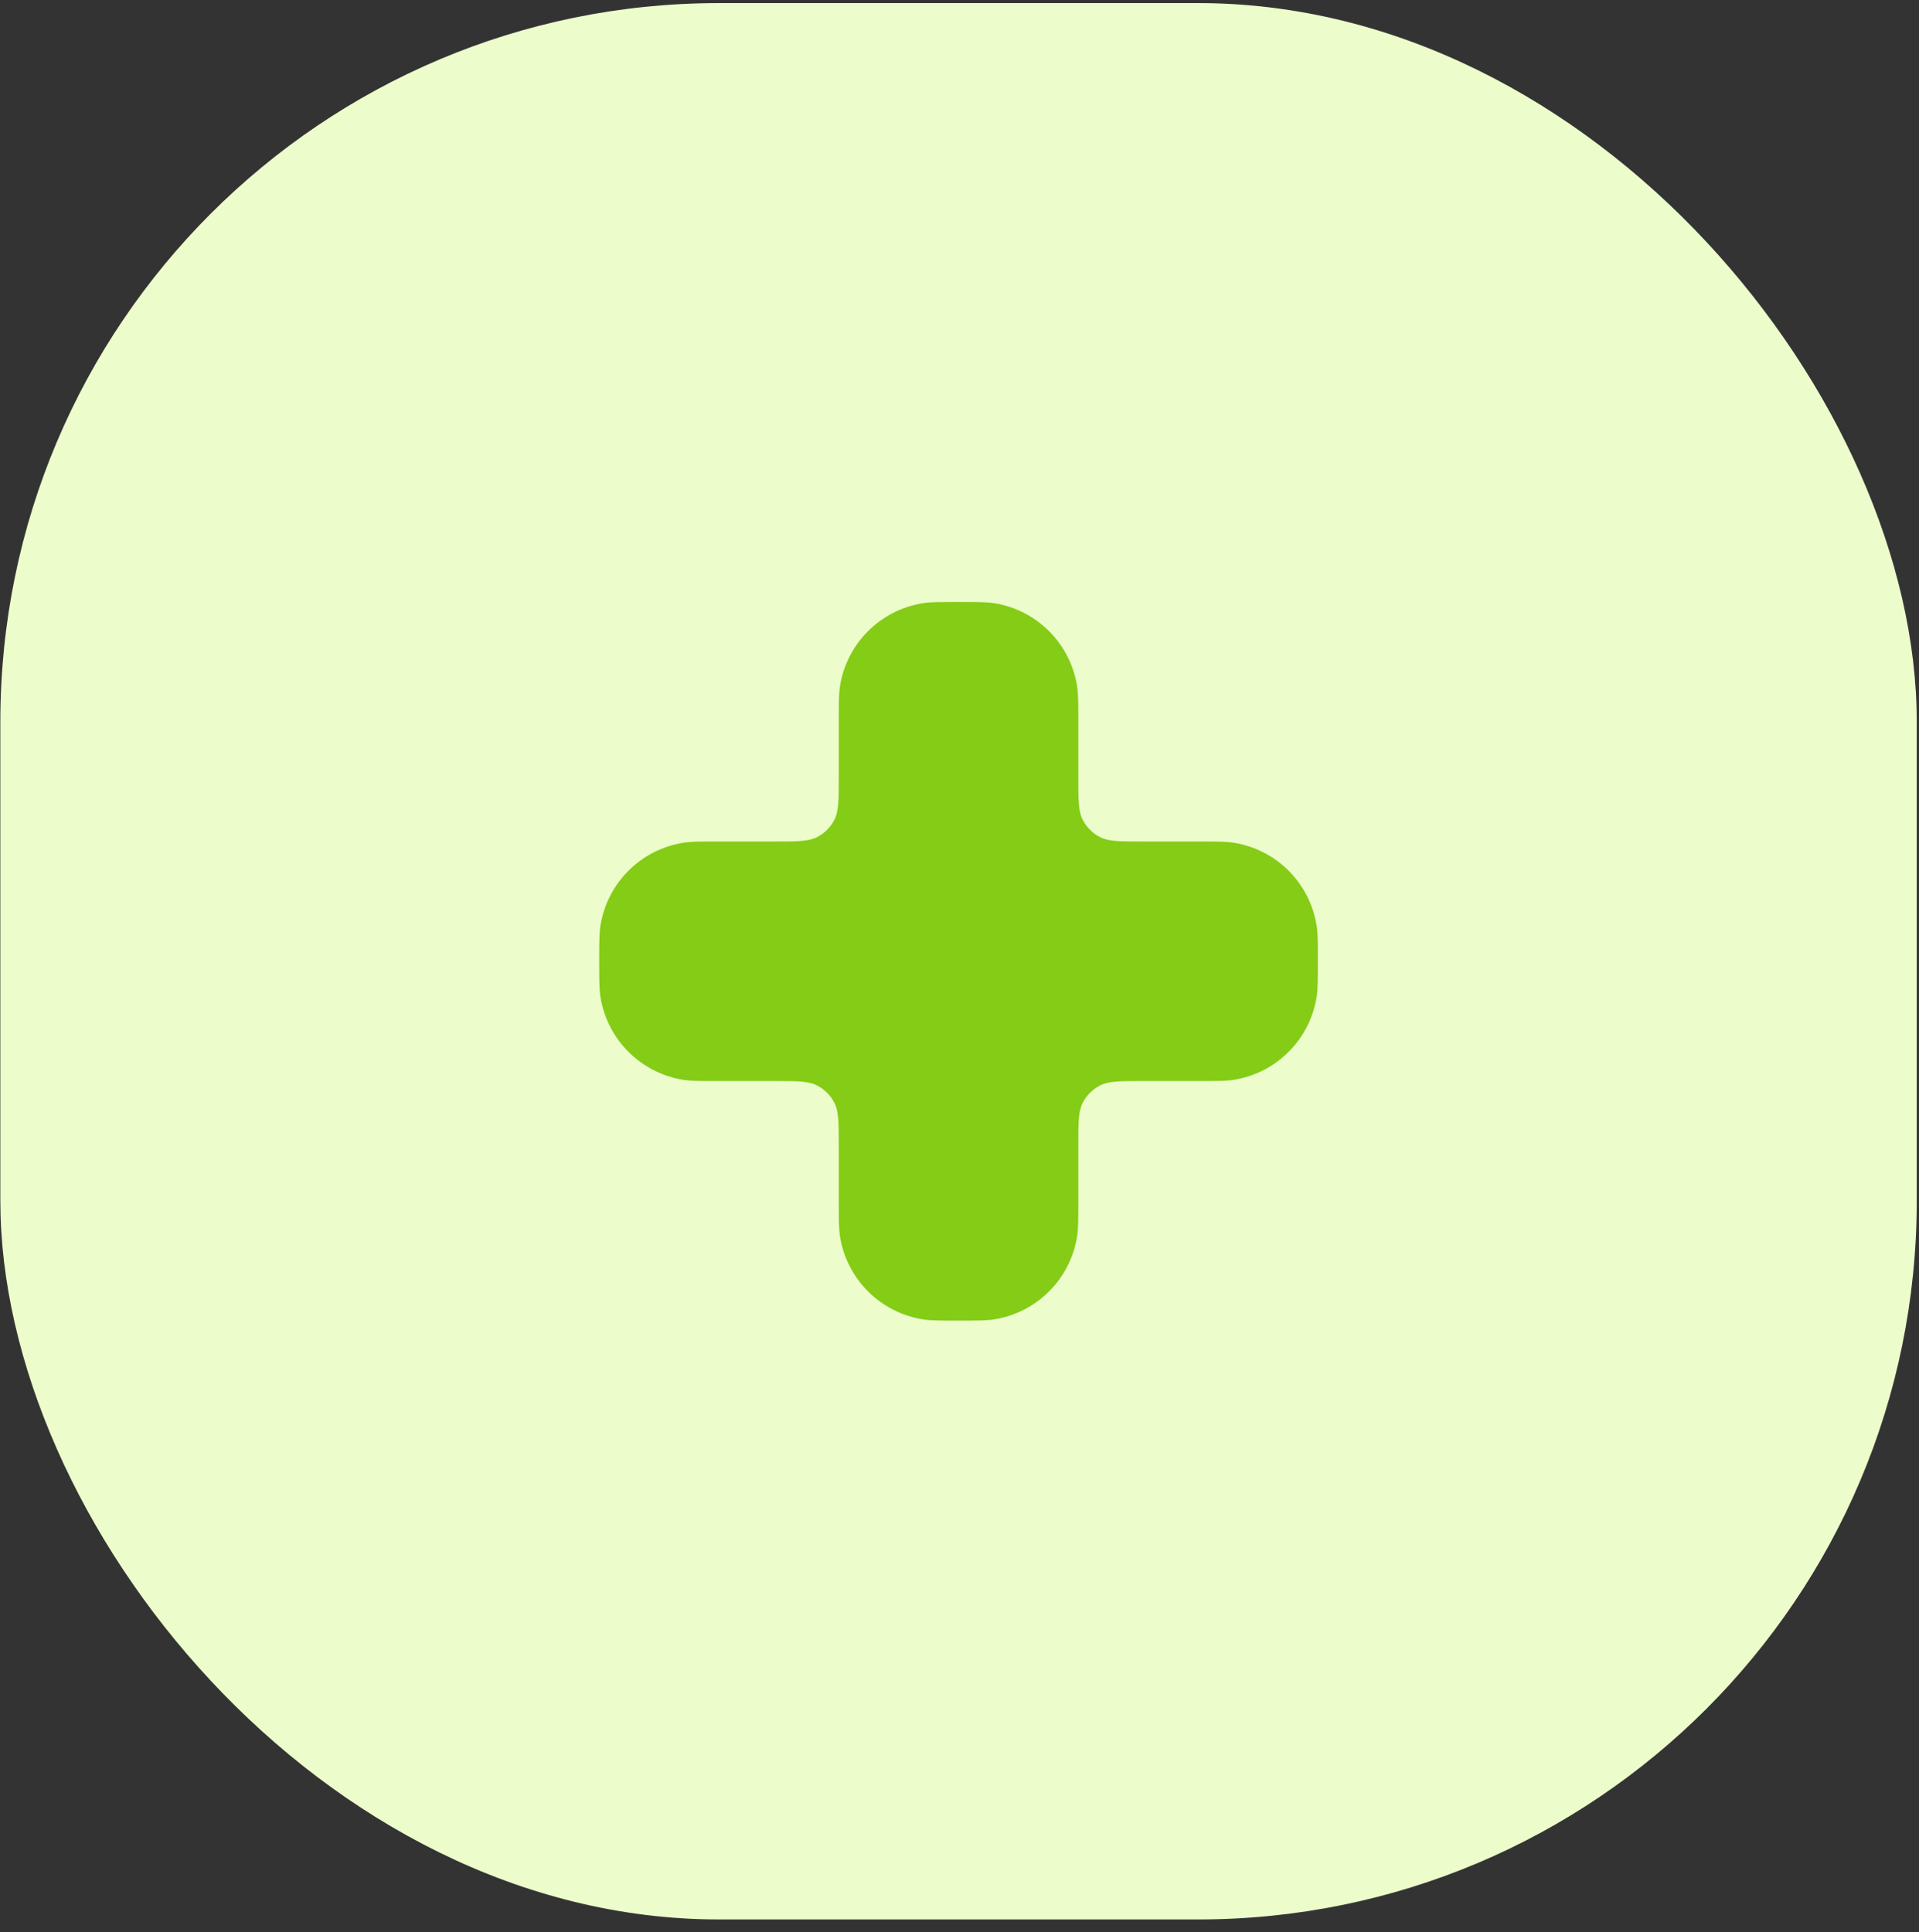 <svg width="143" height="144" viewBox="0 0 143 144" fill="none" xmlns="http://www.w3.org/2000/svg">
<rect x="0" y="0" width="143" height="144" fill="#333333" stroke="none"/>
<rect x="0.025" y="0.23" width="142.808" height="142.808" rx="53.553" fill="#ECFCCB"/>
<path d="M53.578 62.709H57.743C59.409 62.709 60.242 62.709 60.879 62.385C61.439 62.1 61.894 61.645 62.179 61.085C62.503 60.449 62.503 59.615 62.503 57.949V53.784C62.503 52.402 62.503 51.711 62.595 51.133C63.099 47.95 65.595 45.454 68.778 44.95C69.356 44.858 70.047 44.858 71.429 44.858C72.811 44.858 73.502 44.858 74.08 44.95C77.263 45.454 79.759 47.95 80.263 51.133C80.354 51.711 80.354 52.402 80.354 53.784V57.949C80.354 59.615 80.354 60.449 80.678 61.085C80.964 61.645 81.419 62.1 81.979 62.385C82.615 62.709 83.448 62.709 85.115 62.709H89.28C90.662 62.709 91.353 62.709 91.931 62.801C95.113 63.305 97.609 65.801 98.114 68.984C98.205 69.562 98.205 70.253 98.205 71.635C98.205 73.017 98.205 73.708 98.114 74.286C97.609 77.469 95.113 79.965 91.931 80.469C91.353 80.56 90.662 80.56 89.28 80.56H85.115C83.448 80.56 82.615 80.56 81.979 80.885C81.419 81.17 80.964 81.625 80.678 82.185C80.354 82.821 80.354 83.654 80.354 85.32V89.486C80.354 90.868 80.354 91.559 80.263 92.137C79.759 95.32 77.263 97.816 74.08 98.32C73.502 98.411 72.811 98.411 71.429 98.411C70.047 98.411 69.356 98.411 68.778 98.32C65.595 97.816 63.099 95.32 62.595 92.137C62.503 91.559 62.503 90.868 62.503 89.486V85.32C62.503 83.654 62.503 82.821 62.179 82.185C61.894 81.625 61.439 81.17 60.879 80.885C60.242 80.56 59.409 80.56 57.743 80.56H53.578C52.196 80.56 51.505 80.56 50.927 80.469C47.744 79.965 45.248 77.469 44.744 74.286C44.652 73.708 44.652 73.017 44.652 71.635C44.652 70.253 44.652 69.562 44.744 68.984C45.248 65.801 47.744 63.305 50.927 62.801C51.505 62.709 52.196 62.709 53.578 62.709Z" fill="#84CC16"/>
</svg>
